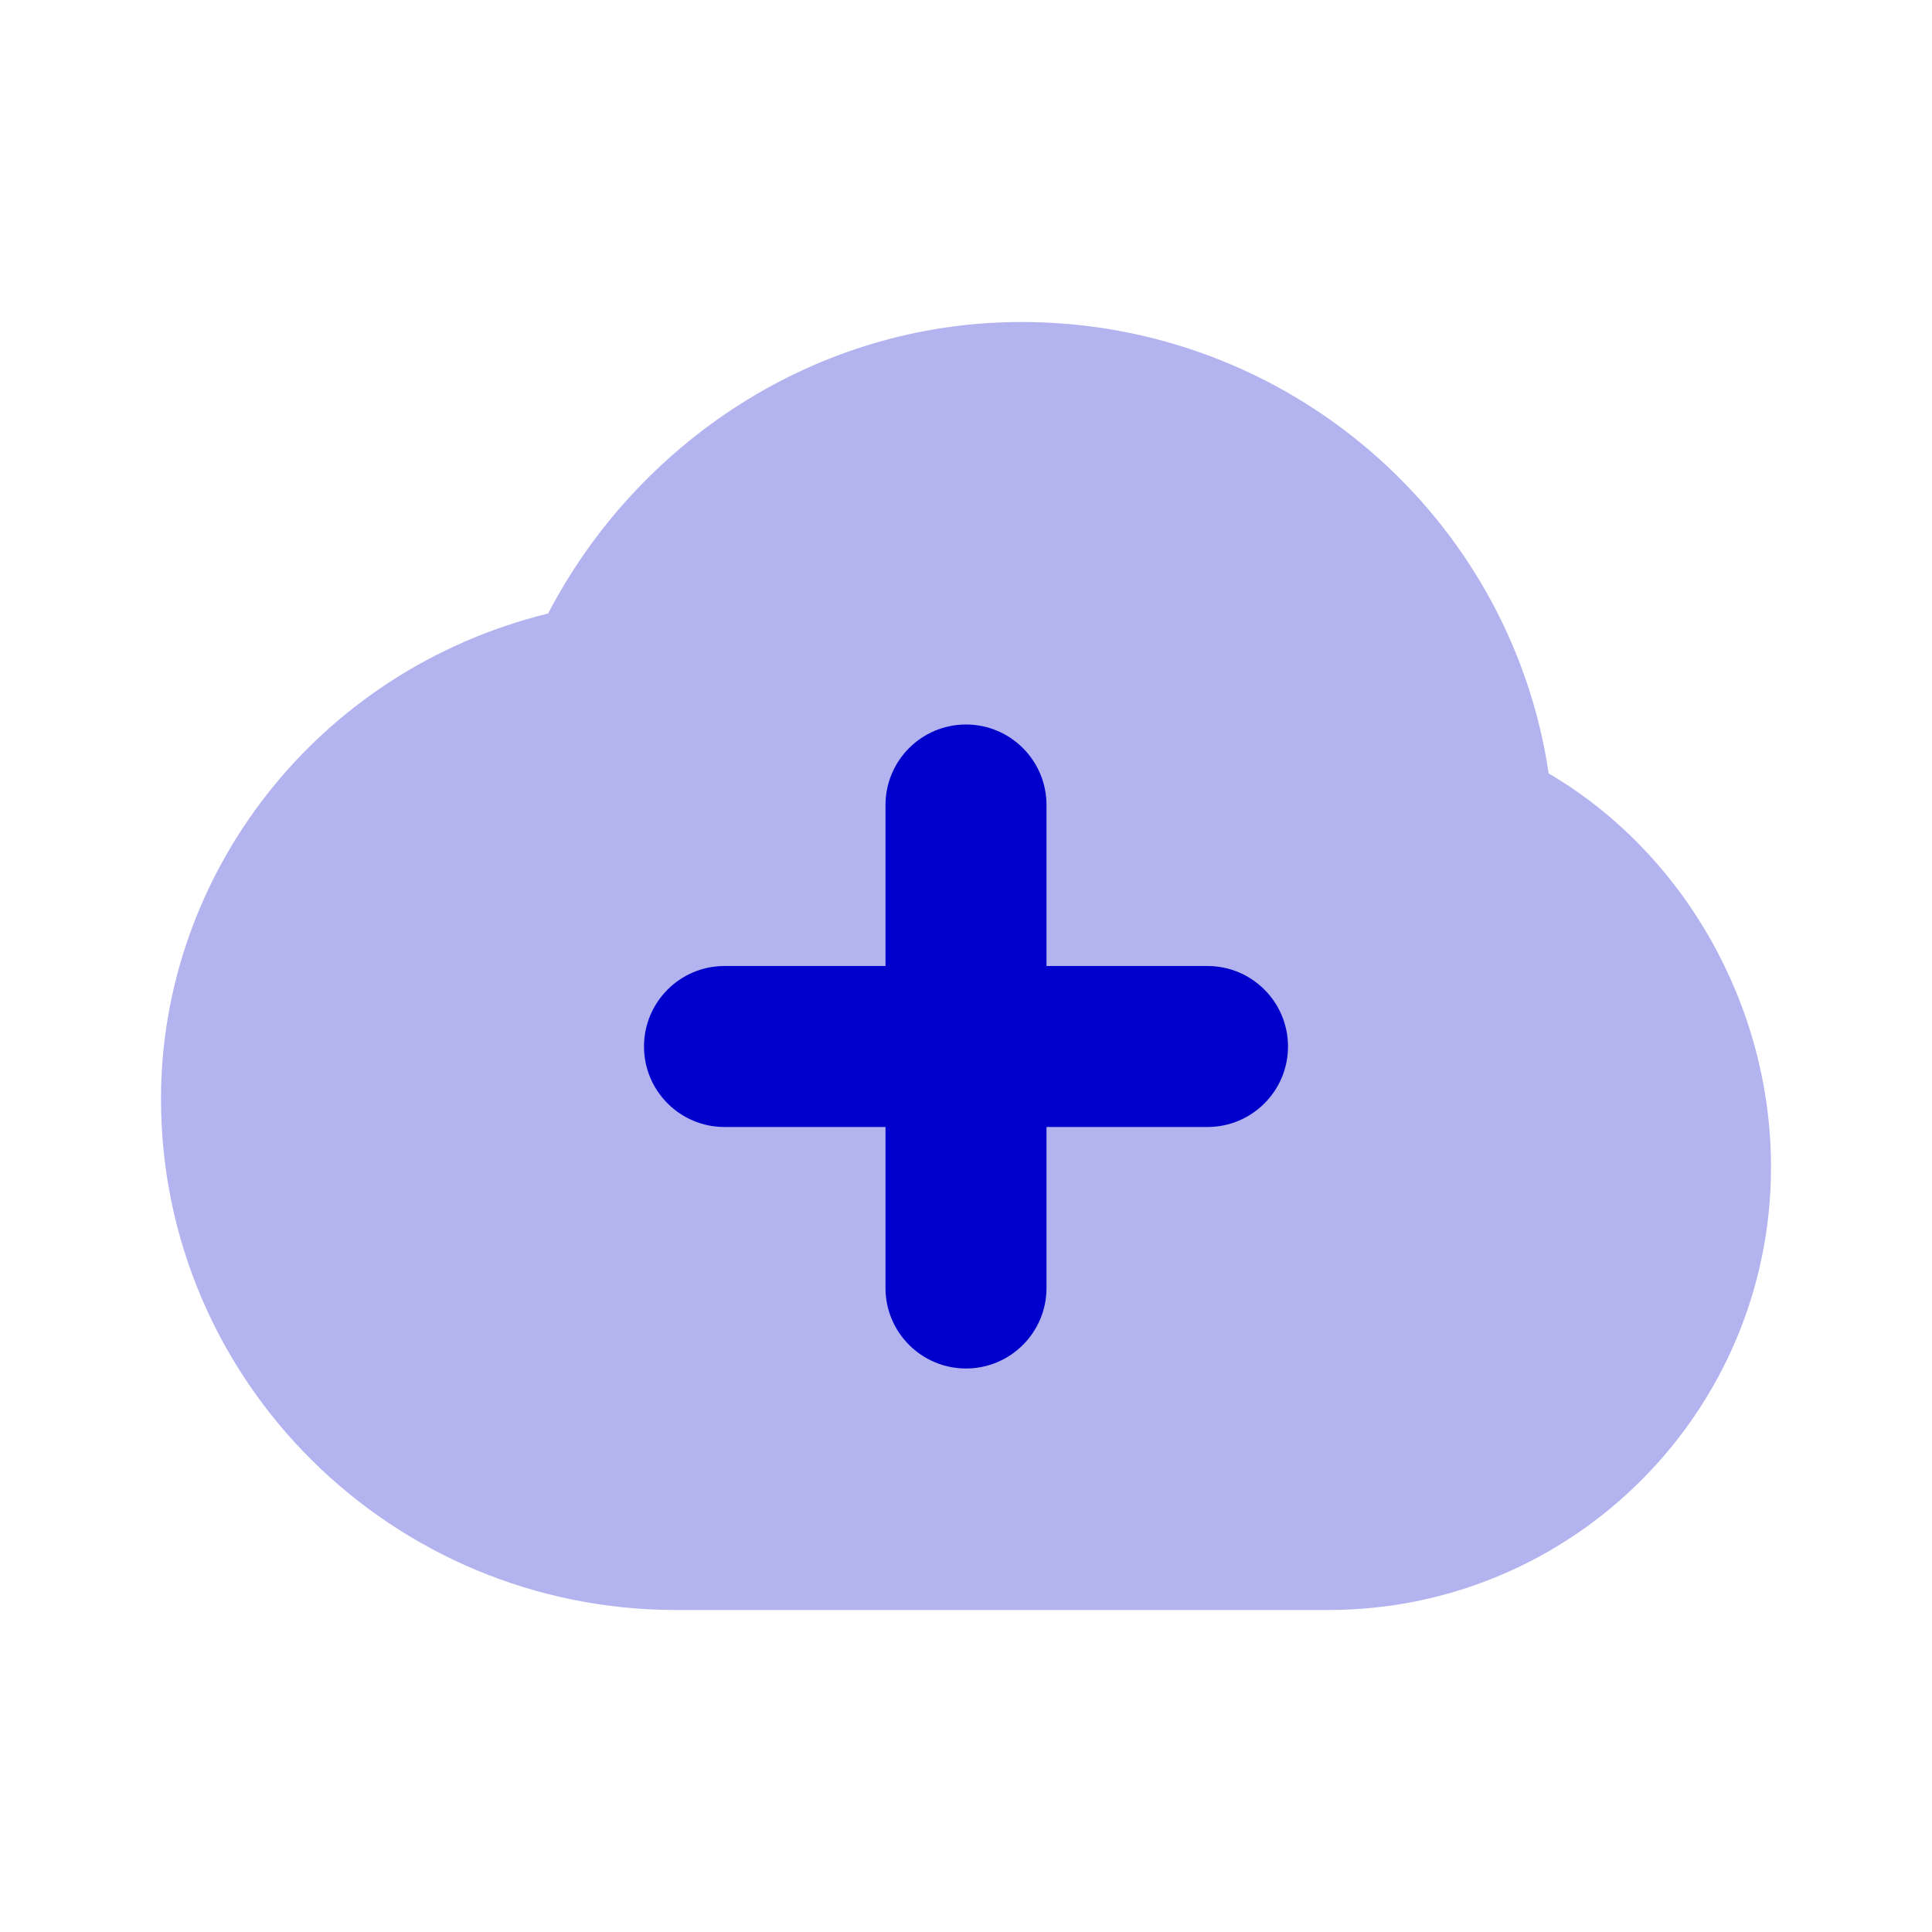 <svg width="24" height="24" viewBox="0 0 24 24" fill="none" xmlns="http://www.w3.org/2000/svg">
<path opacity="0.3" fill-rule="evenodd" clip-rule="evenodd" d="M12.689 4C10.114 4 7.904 5.517 6.809 7.621C3.918 8.334 2 10.877 2 13.649C2 17.165 4.874 20 8.4 20L16.5 20C19.538 20 22 17.535 22 14.497C22 12.478 20.907 10.586 19.238 9.608C18.768 6.429 16.009 4 12.689 4Z" fill="#0000CC"/>
<path fill-rule="evenodd" clip-rule="evenodd" d="M13 10C13 9.448 12.552 9 12 9C11.448 9 11 9.448 11 10V12H9C8.448 12 8 12.448 8 13C8 13.552 8.448 14 9 14H11V16C11 16.552 11.448 17 12 17C12.552 17 13 16.552 13 16V14H15C15.552 14 16 13.552 16 13C16 12.448 15.552 12 15 12H13V10Z" fill="#0000CC"/>
</svg>
